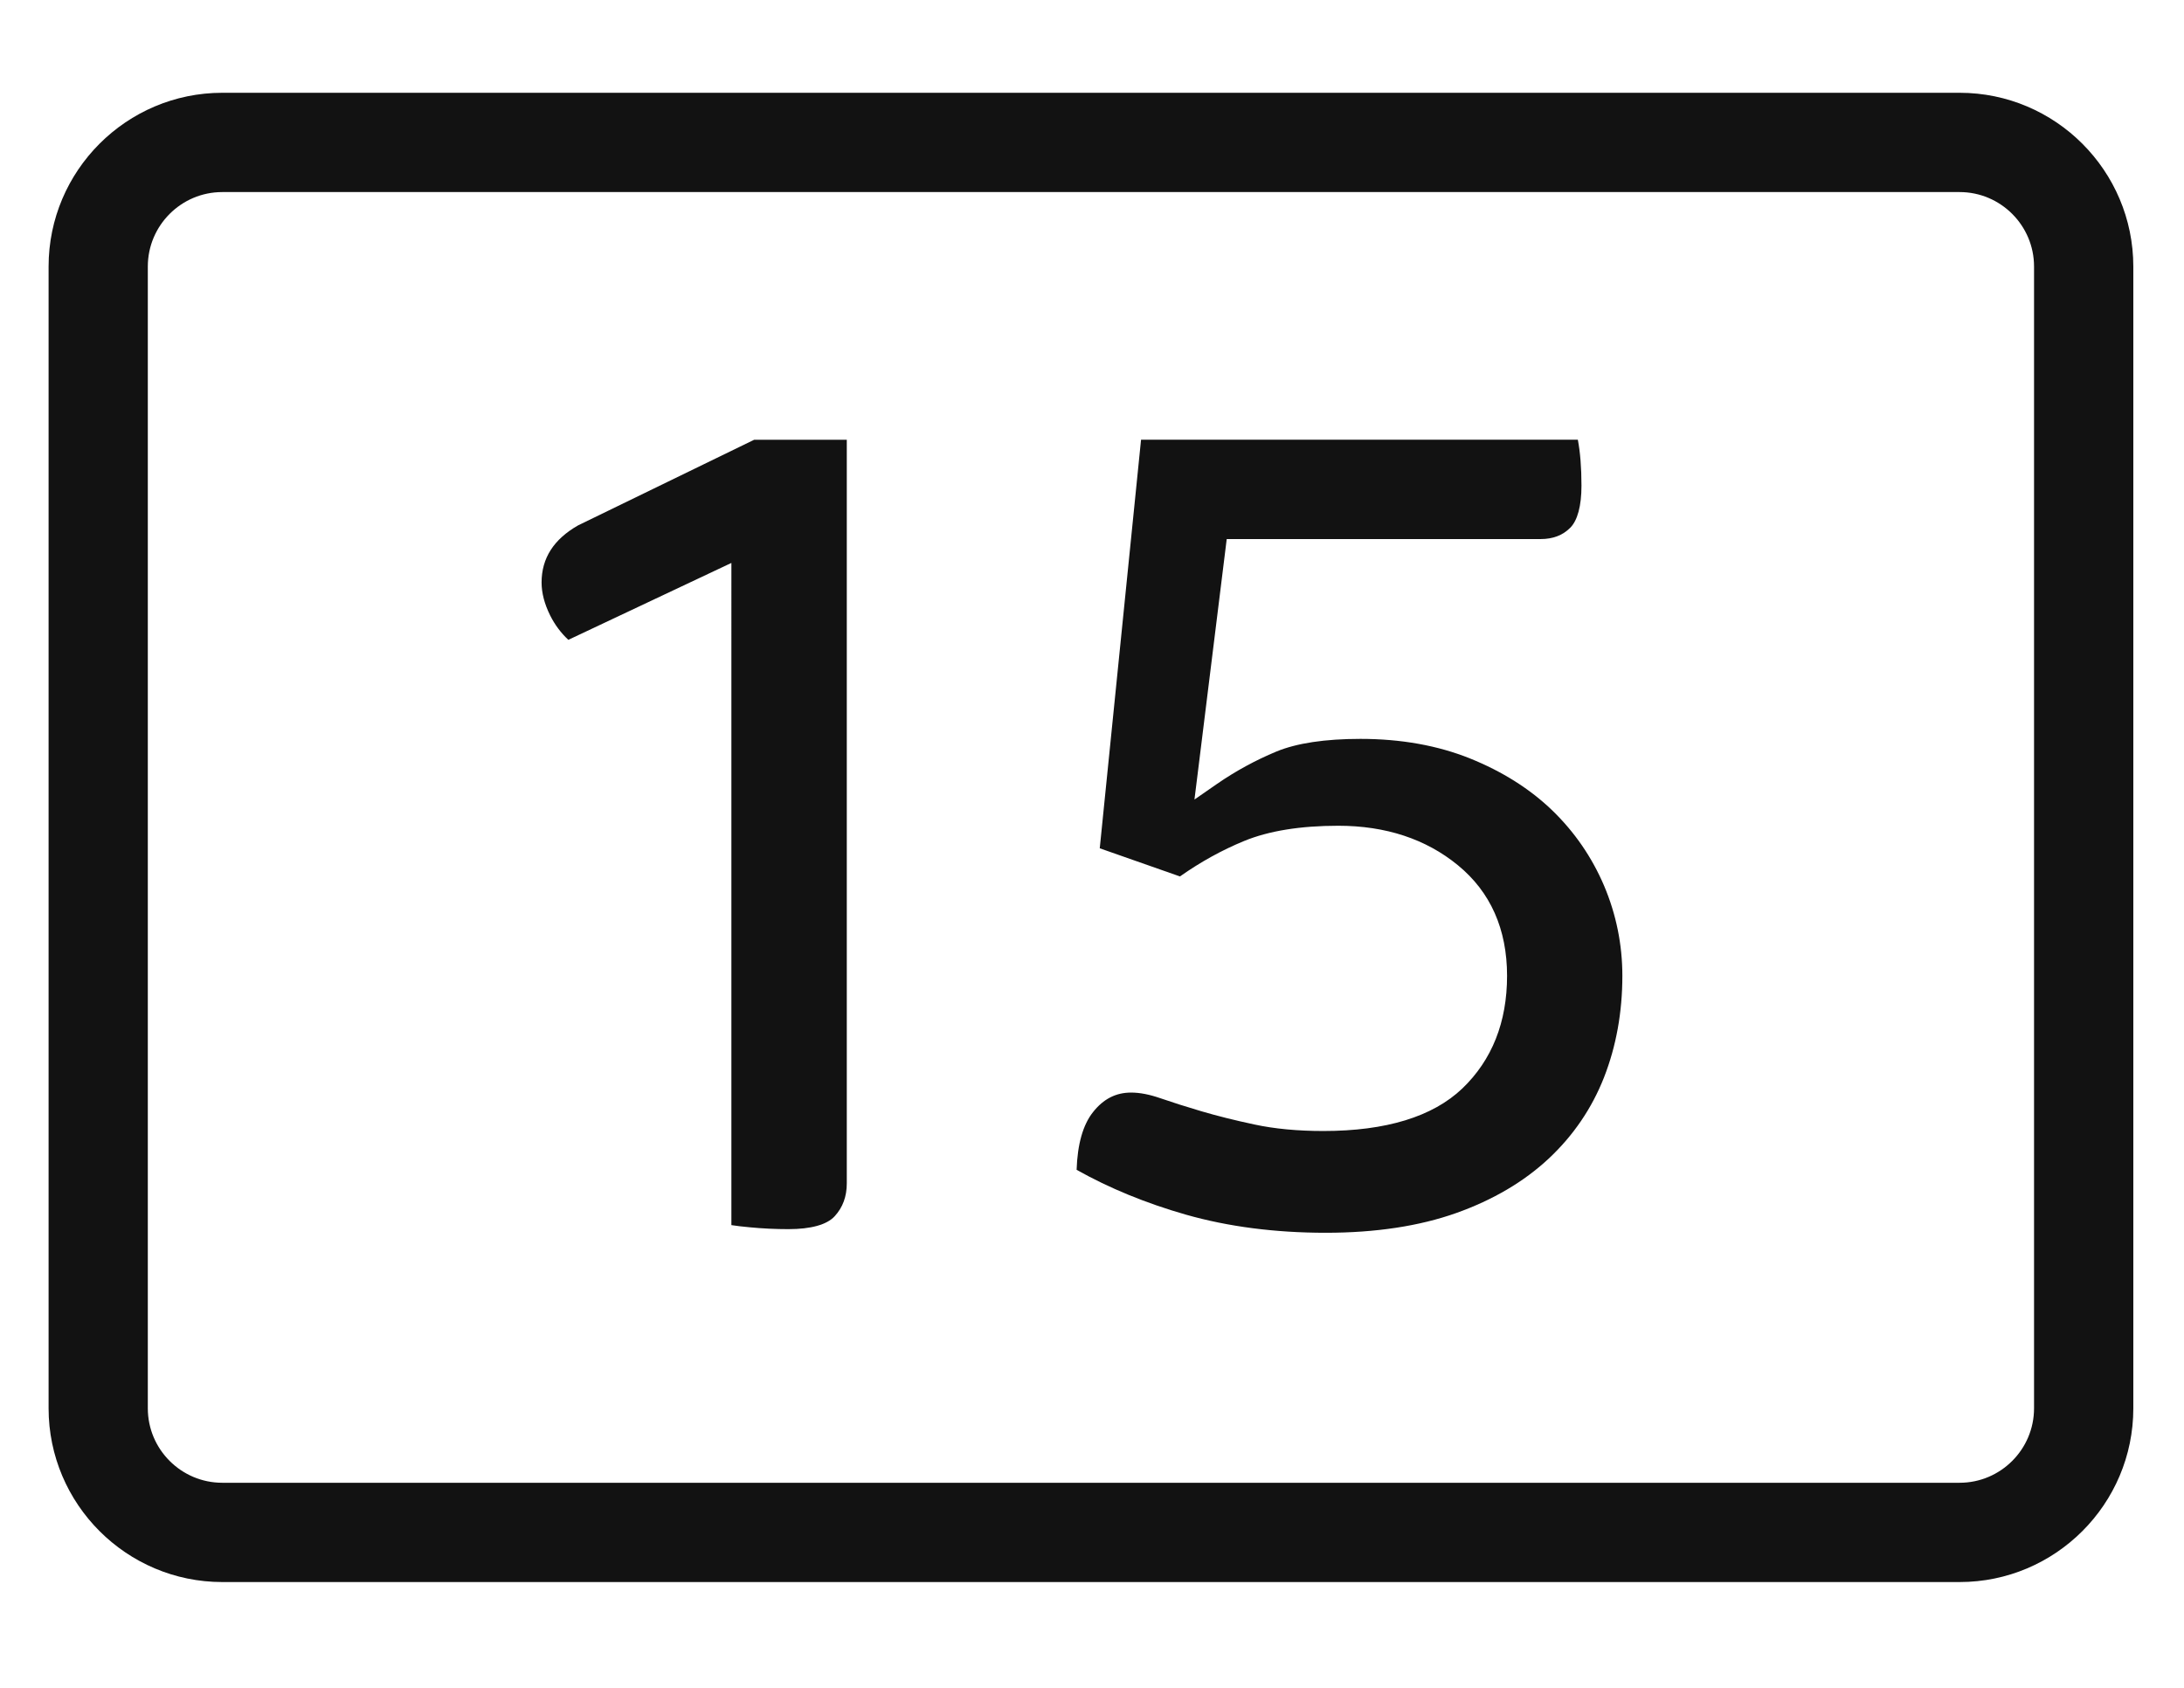 <?xml version="1.0" encoding="iso-8859-1"?>
<!-- Generator: Adobe Illustrator 17.1.0, SVG Export Plug-In . SVG Version: 6.00 Build 0)  -->
<!DOCTYPE svg PUBLIC "-//W3C//DTD SVG 1.1//EN" "http://www.w3.org/Graphics/SVG/1.1/DTD/svg11.dtd">
<svg version="1.1" xmlns="http://www.w3.org/2000/svg" xmlns:xlink="http://www.w3.org/1999/xlink" x="0px" y="0px"
	 viewBox="0 0 44 34" style="enable-background:new 0 0 44 34;" xml:space="preserve">
<g id="BLOCKS" style="display:none;">
	<rect x="-0.016" y="0" style="display:inline;fill:#CCCACB;" width="44" height="34"/>
</g>
<g id="INNER_GUDIES">
</g>
<g id="MAIN_GUIDES">
</g>
<g id="ICONS">
	<g>
		<path style="fill:#121212;" d="M39.479,1.869h-35c-1.93,0-3.5,1.57-3.5,3.5v23c0,1.93,1.57,3.5,3.5,3.5h35
			c1.93,0,3.5-1.57,3.5-3.5v-23C42.978,3.439,41.409,1.869,39.479,1.869z M2.978,28.369v-23c0-0.827,0.673-1.5,1.5-1.5h35.001
			c0.827,0,1.5,0.673,1.5,1.5v23c0,0.827-0.673,1.5-1.5,1.5H4.478C3.651,29.869,2.978,29.196,2.978,28.369z"/>
		<path style="fill:#121212;" d="M14.735,24.679c0.103,0.016,0.228,0.031,0.373,0.044c0.258,0.025,0.52,0.037,0.777,0.037
			c0.451,0,0.773-0.089,0.929-0.258c0.165-0.179,0.246-0.397,0.246-0.668V8.859h-1.867l-3.548,1.725
			c-0.489,0.28-0.734,0.659-0.734,1.15c0,0.21,0.058,0.433,0.173,0.664c0.095,0.189,0.216,0.351,0.366,0.491l2.928-1.381
			l0.357-0.168v0.394V24.679z"/>
		<path style="fill:#121212;" d="M23.892,24.468c0.849,0.242,1.797,0.365,2.818,0.365c1.002,0,1.886-0.134,2.629-0.398
			c0.739-0.263,1.366-0.632,1.863-1.097c0.495-0.463,0.869-1.013,1.113-1.634c0.246-0.627,0.37-1.316,0.37-2.046
			c0-0.628-0.124-1.239-0.368-1.815c-0.244-0.573-0.595-1.084-1.044-1.518c-0.449-0.433-1.007-0.785-1.658-1.047
			c-0.649-0.261-1.391-0.394-2.207-0.394c-0.713,0-1.283,0.086-1.693,0.255c-0.421,0.175-0.822,0.394-1.192,0.649l-0.459,0.318
			l0.069-0.554l0.554-4.474l0.027-0.219h0.221h6.1c0.25,0,0.446-0.074,0.599-0.227c0.148-0.148,0.227-0.442,0.227-0.849
			c0-0.363-0.025-0.673-0.073-0.925h-8.8l-0.832,8.23l1.616,0.567c0.416-0.293,0.851-0.533,1.295-0.715
			c0.495-0.203,1.132-0.306,1.895-0.306c0.955,0,1.765,0.267,2.408,0.794c0.658,0.538,0.992,1.289,0.992,2.23
			c0,0.933-0.304,1.696-0.902,2.269c-0.596,0.568-1.537,0.856-2.798,0.856c-0.519,0-0.986-0.044-1.389-0.131
			c-0.391-0.083-0.751-0.173-1.07-0.267c-0.312-0.092-0.59-0.181-0.834-0.265c-0.213-0.074-0.409-0.111-0.582-0.111
			c-0.306,0-0.557,0.128-0.766,0.393c-0.203,0.255-0.314,0.646-0.331,1.163C22.349,23.935,23.089,24.239,23.892,24.468z"/>
	</g>
</g>
<g id="TITLES">
</g>
</svg>
